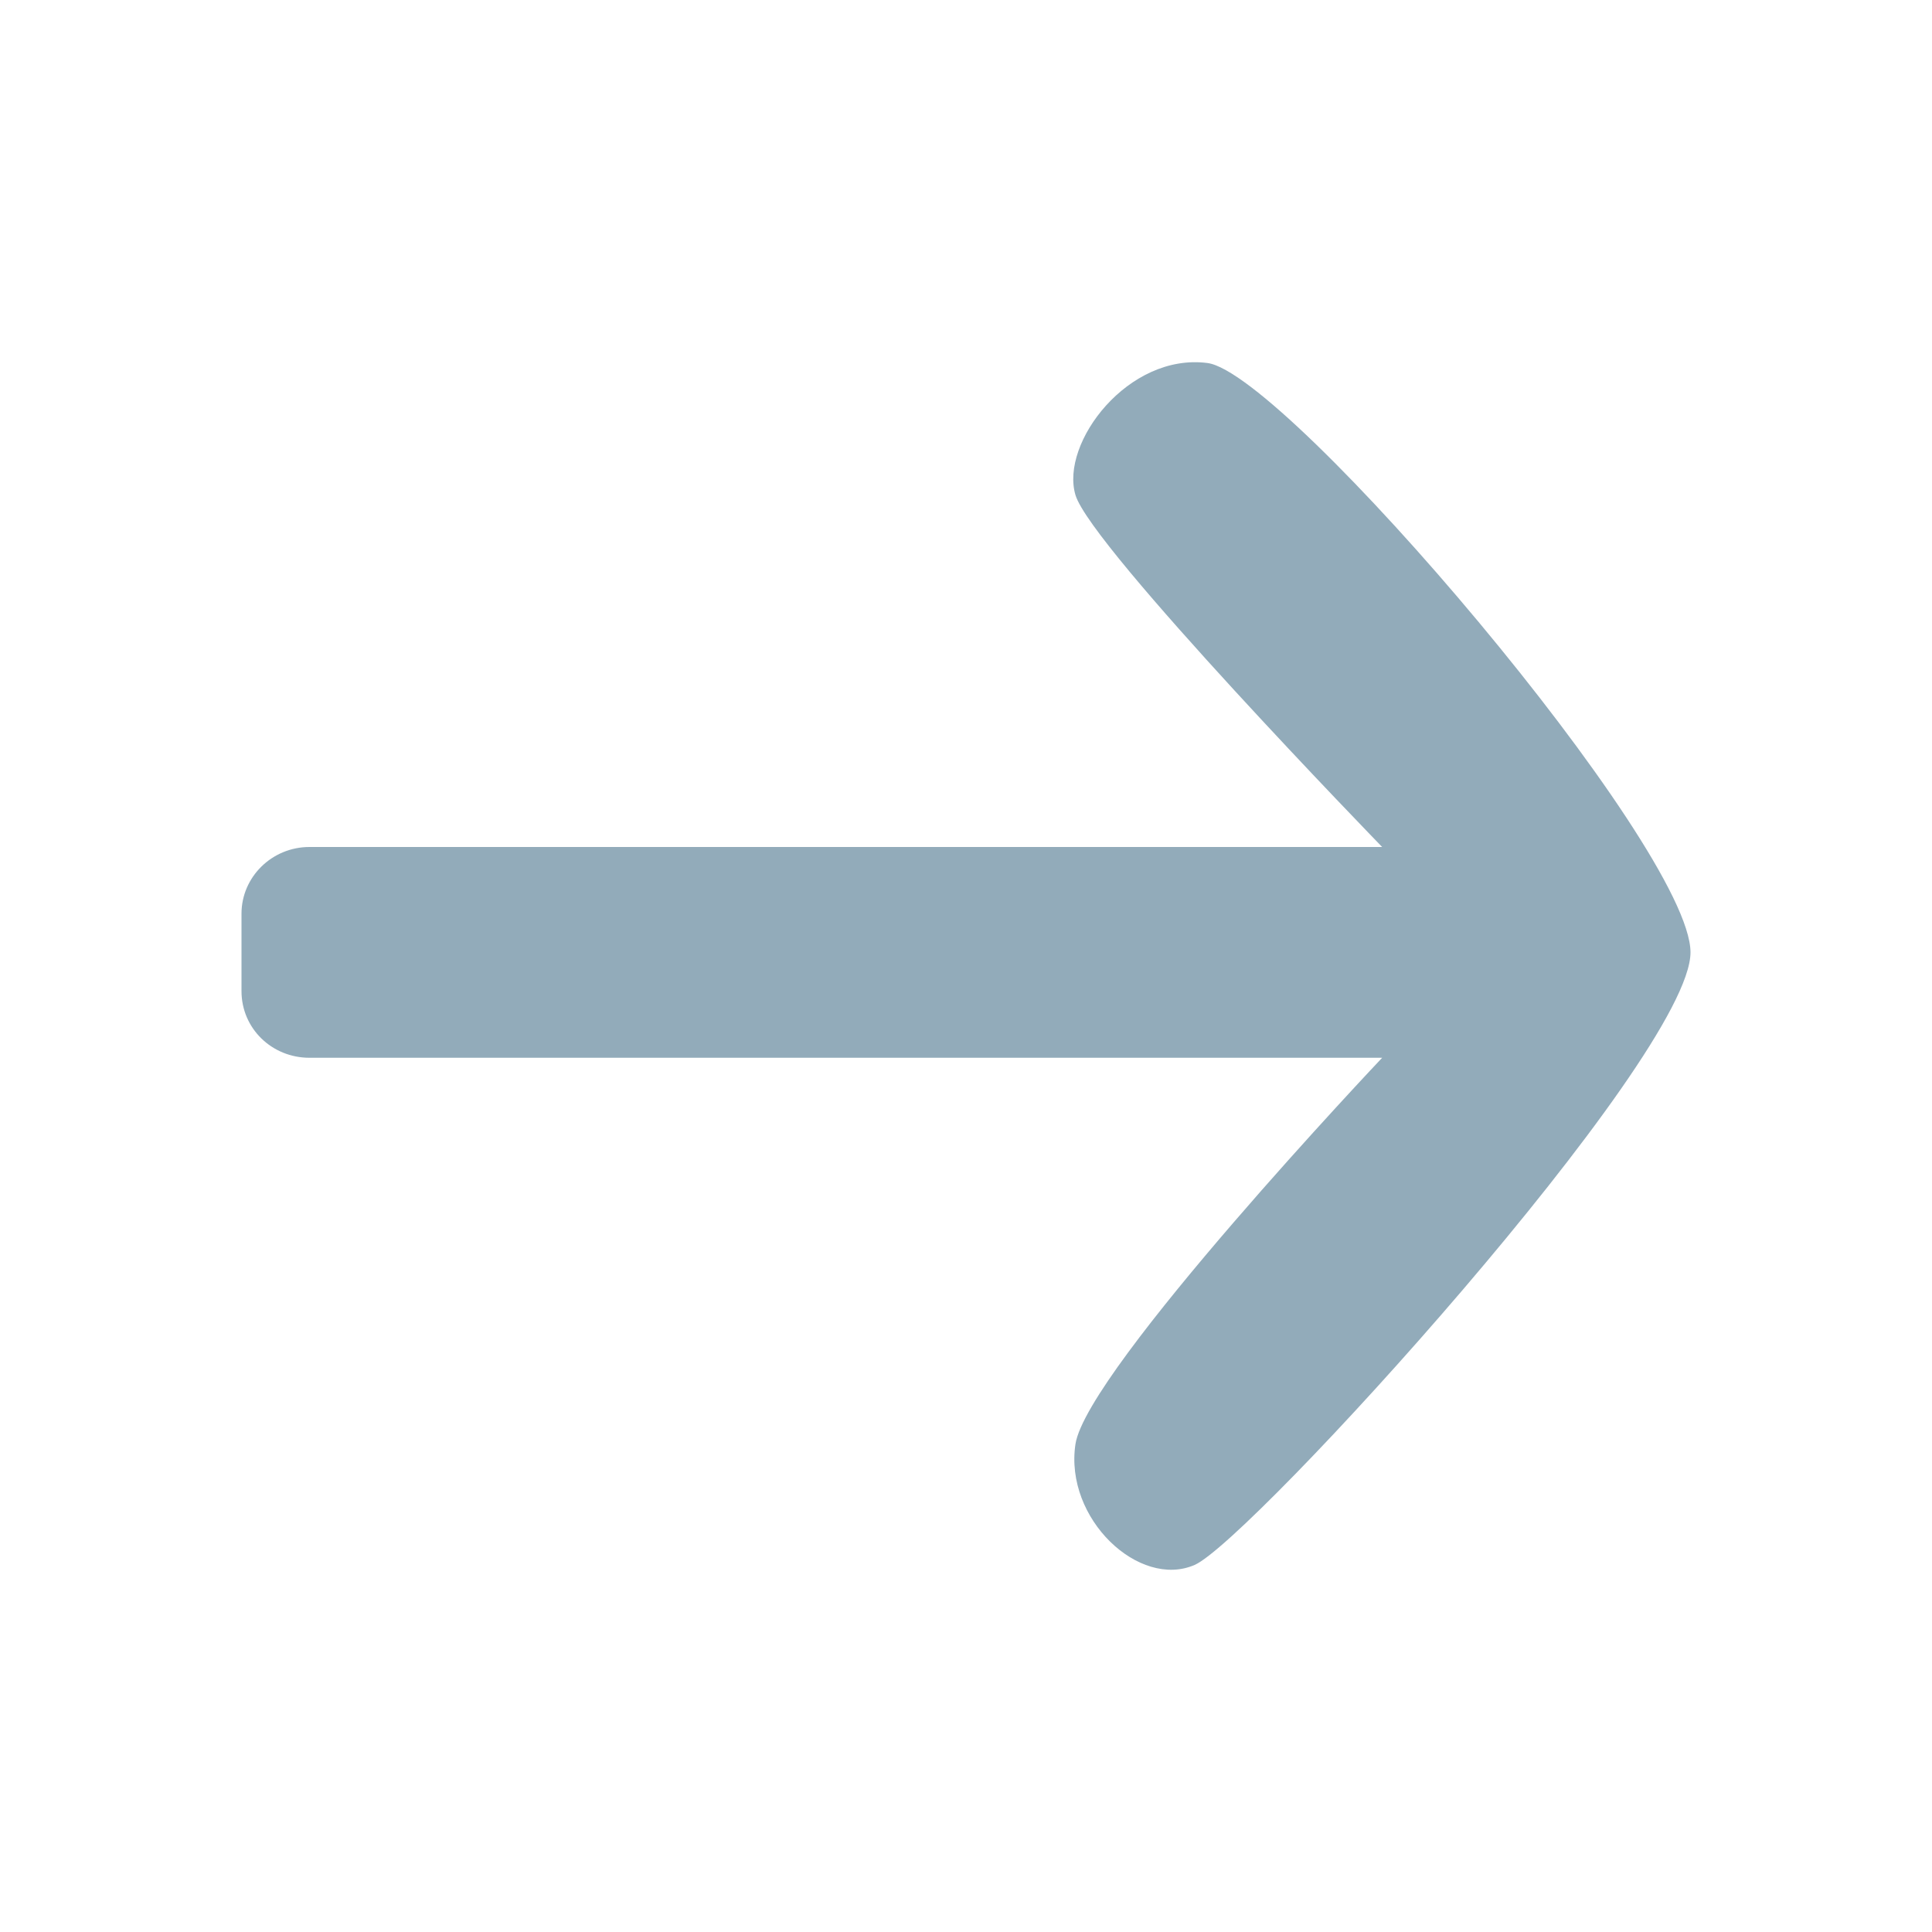 <svg xmlns="http://www.w3.org/2000/svg" width="20" height="20" viewBox="0 0 20 20">
    <path fill="#92ABBA" fill-rule="evenodd" d="M2.5 9.458c0-.38.316-.69.703-.69h11.105s-3.015-3.103-3.175-3.644c-.16-.54.548-1.473 1.367-1.366.82.108 5 5.01 5 6.101 0 1.091-4.56 6.092-5.133 6.341-.573.25-1.35-.477-1.234-1.25.117-.77 3.175-4 3.175-4H3.203c-.388 0-.703-.303-.703-.69v-.802z"/>
</svg>
